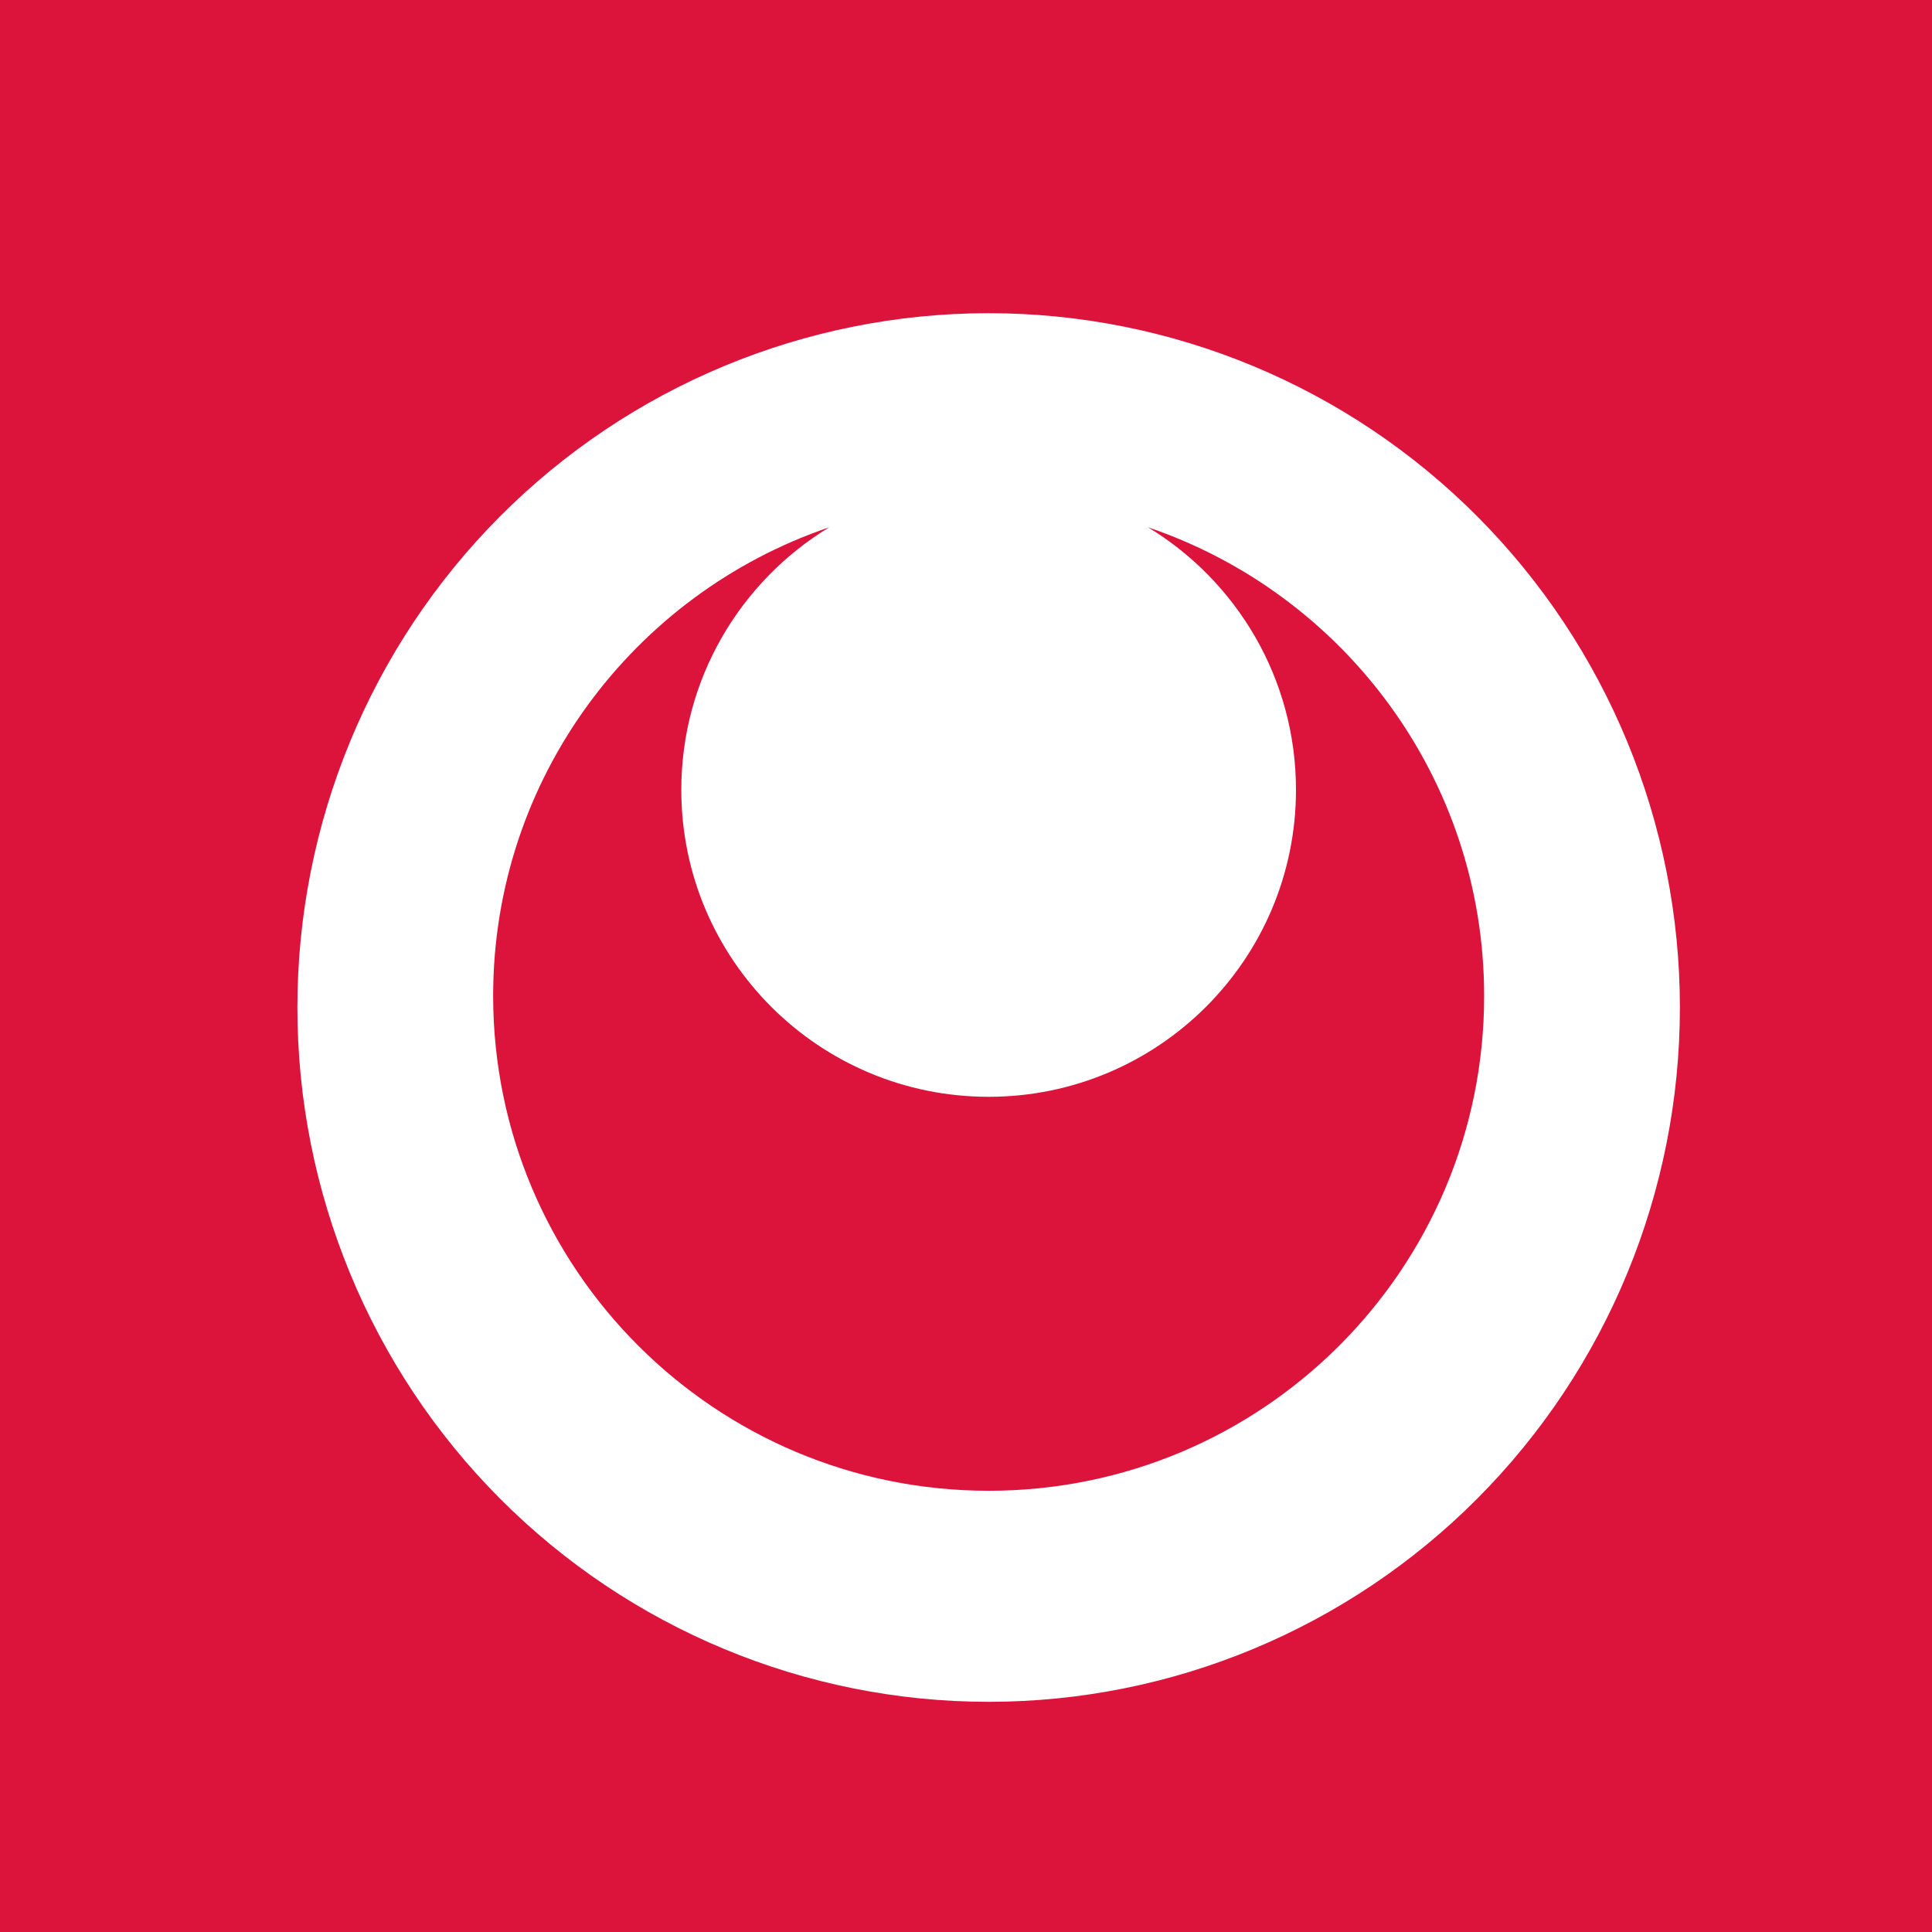 <svg width="512" height="512" viewBox="0 0 512 512" fill="none" xmlns="http://www.w3.org/2000/svg">
  <rect width="512" height="512" fill="crimson" />
  <g filter="url(#filter0_d)">
    <path fill-rule="evenodd" clip-rule="evenodd" d="M385.534 387.108C419.889 352.601 439.189 305.8 439.189 257C439.189 208.2 419.889 161.399 385.534 126.892C351.18 92.386 304.585 73 256 73C207.415 73 160.82 92.386 126.465 126.892C92.111 161.399 72.811 208.2 72.811 257C72.811 305.8 92.111 352.601 126.465 387.108C160.82 421.614 207.415 441 256 441C304.585 441 351.18 421.614 385.534 387.108ZM298.245 129.74C350.055 147.313 387.313 196.274 387.313 253.944C387.313 326.367 328.54 385.07 256.031 385.07C183.522 385.07 124.75 326.367 124.687 253.944C124.687 196.274 161.977 147.313 213.755 129.74C190.265 144.024 174.553 169.836 174.553 199.313C174.553 244.233 211.027 280.664 256 280.664C300.973 280.664 337.447 244.233 337.447 199.313C337.447 169.836 321.735 143.993 298.245 129.74Z" fill="white" />
  </g>
  <defs>
    <filter id="filter0_d" x="71.811" y="73" width="380.379" height="385" filterUnits="userSpaceOnUse" color-interpolation-filters="sRGB">
      <feFlood flood-opacity="0" result="BackgroundImageFix" />
      <feColorMatrix in="SourceAlpha" type="matrix" values="0 0 0 0 0 0 0 0 0 0 0 0 0 0 0 0 0 0 127 0" />
      <feOffset dx="6" dy="10" />
      <feGaussianBlur stdDeviation="3.5" />
      <feColorMatrix type="matrix" values="0 0 0 0 0 0 0 0 0 0 0 0 0 0 0 0 0 0 0.25 0" />
      <feBlend mode="normal" in2="BackgroundImageFix" result="effect1_dropShadow" />
      <feBlend mode="normal" in="SourceGraphic" in2="effect1_dropShadow" result="shape" />
    </filter>
  </defs>
</svg>